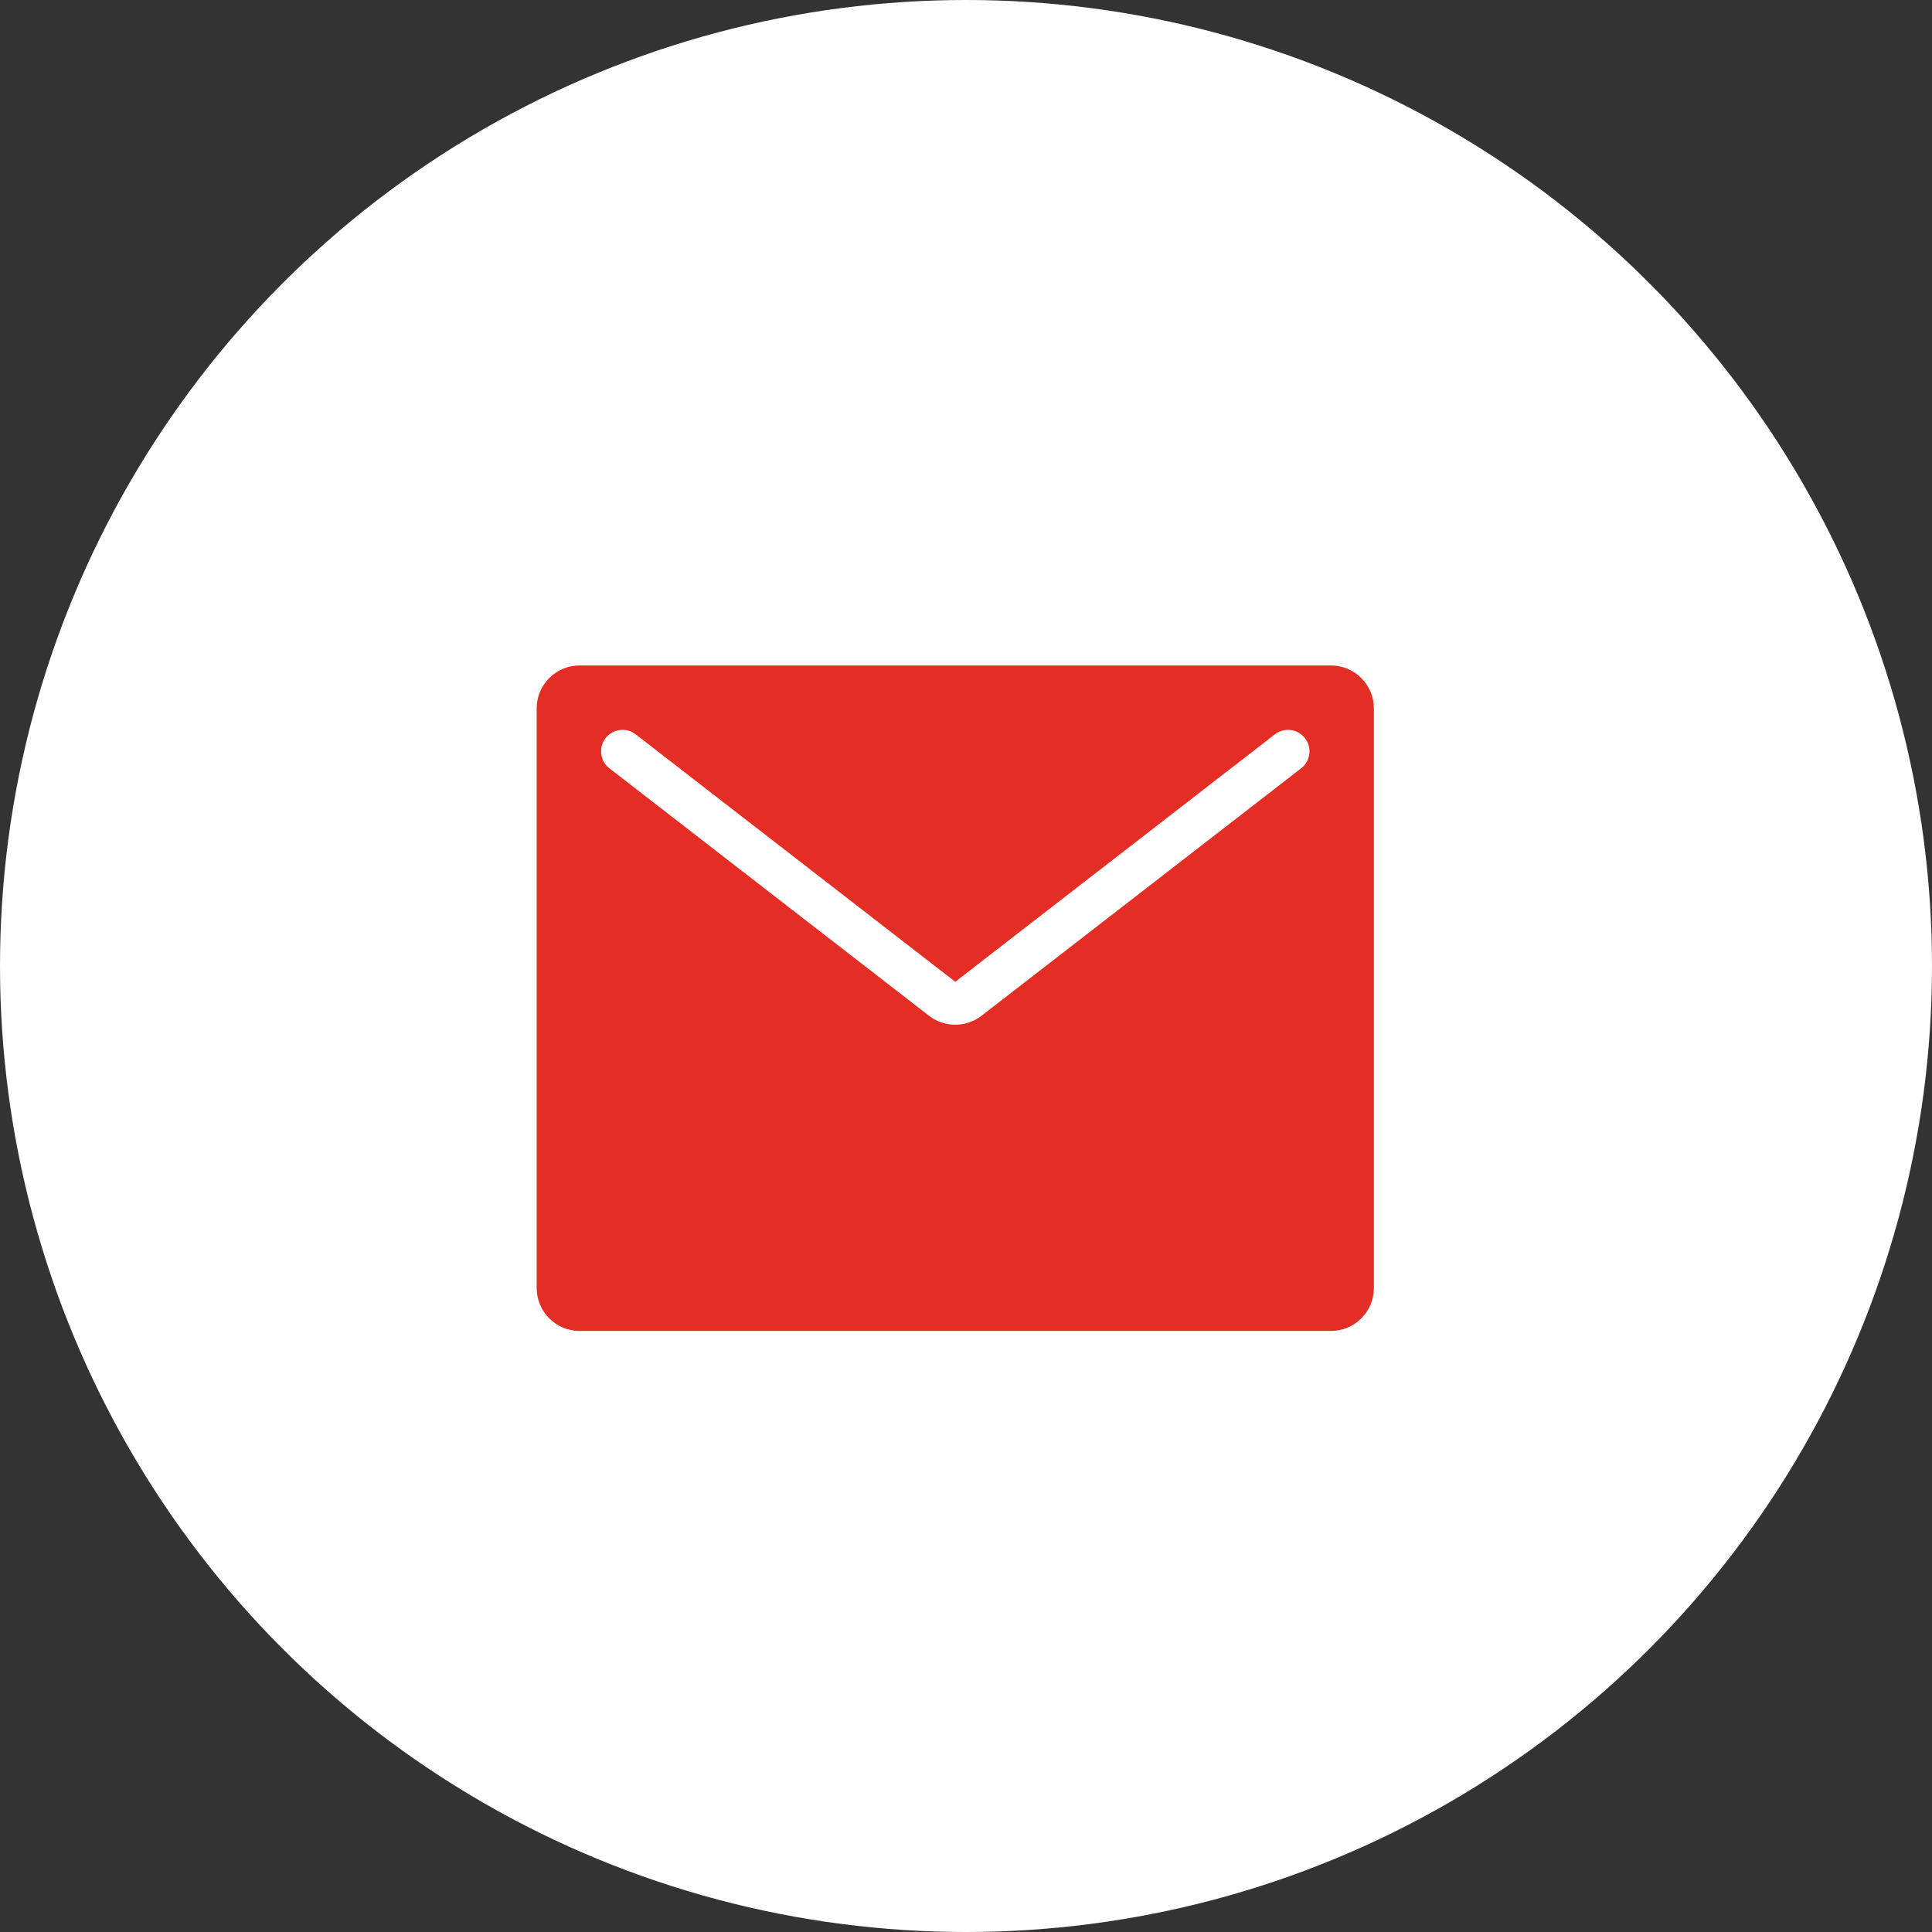 <svg width="90" height="90" viewBox="0 0 90 90" fill="none" xmlns="http://www.w3.org/2000/svg">
<rect x="0" y="0" width="90" height="90" fill="#333333" stroke="none"/>
<circle cx="45" cy="45" r="45" fill="white"/>
<path fill-rule="evenodd" clip-rule="evenodd" d="M27 31C25.895 31 25 31.895 25 33V60C25 61.105 25.895 62 27 62H62C63.105 62 64 61.105 64 60V33C64 31.895 63.105 31 62 31H27ZM29.612 34.209C29.175 33.871 28.547 33.951 28.209 34.388C27.871 34.825 27.951 35.453 28.388 35.791L43.276 47.317C43.996 47.875 45.004 47.875 45.724 47.317L60.612 35.791C61.049 35.453 61.129 34.825 60.791 34.388C60.453 33.951 59.825 33.871 59.388 34.209L44.5 45.735L29.612 34.209Z" fill="#E42D24"/>
</svg>
